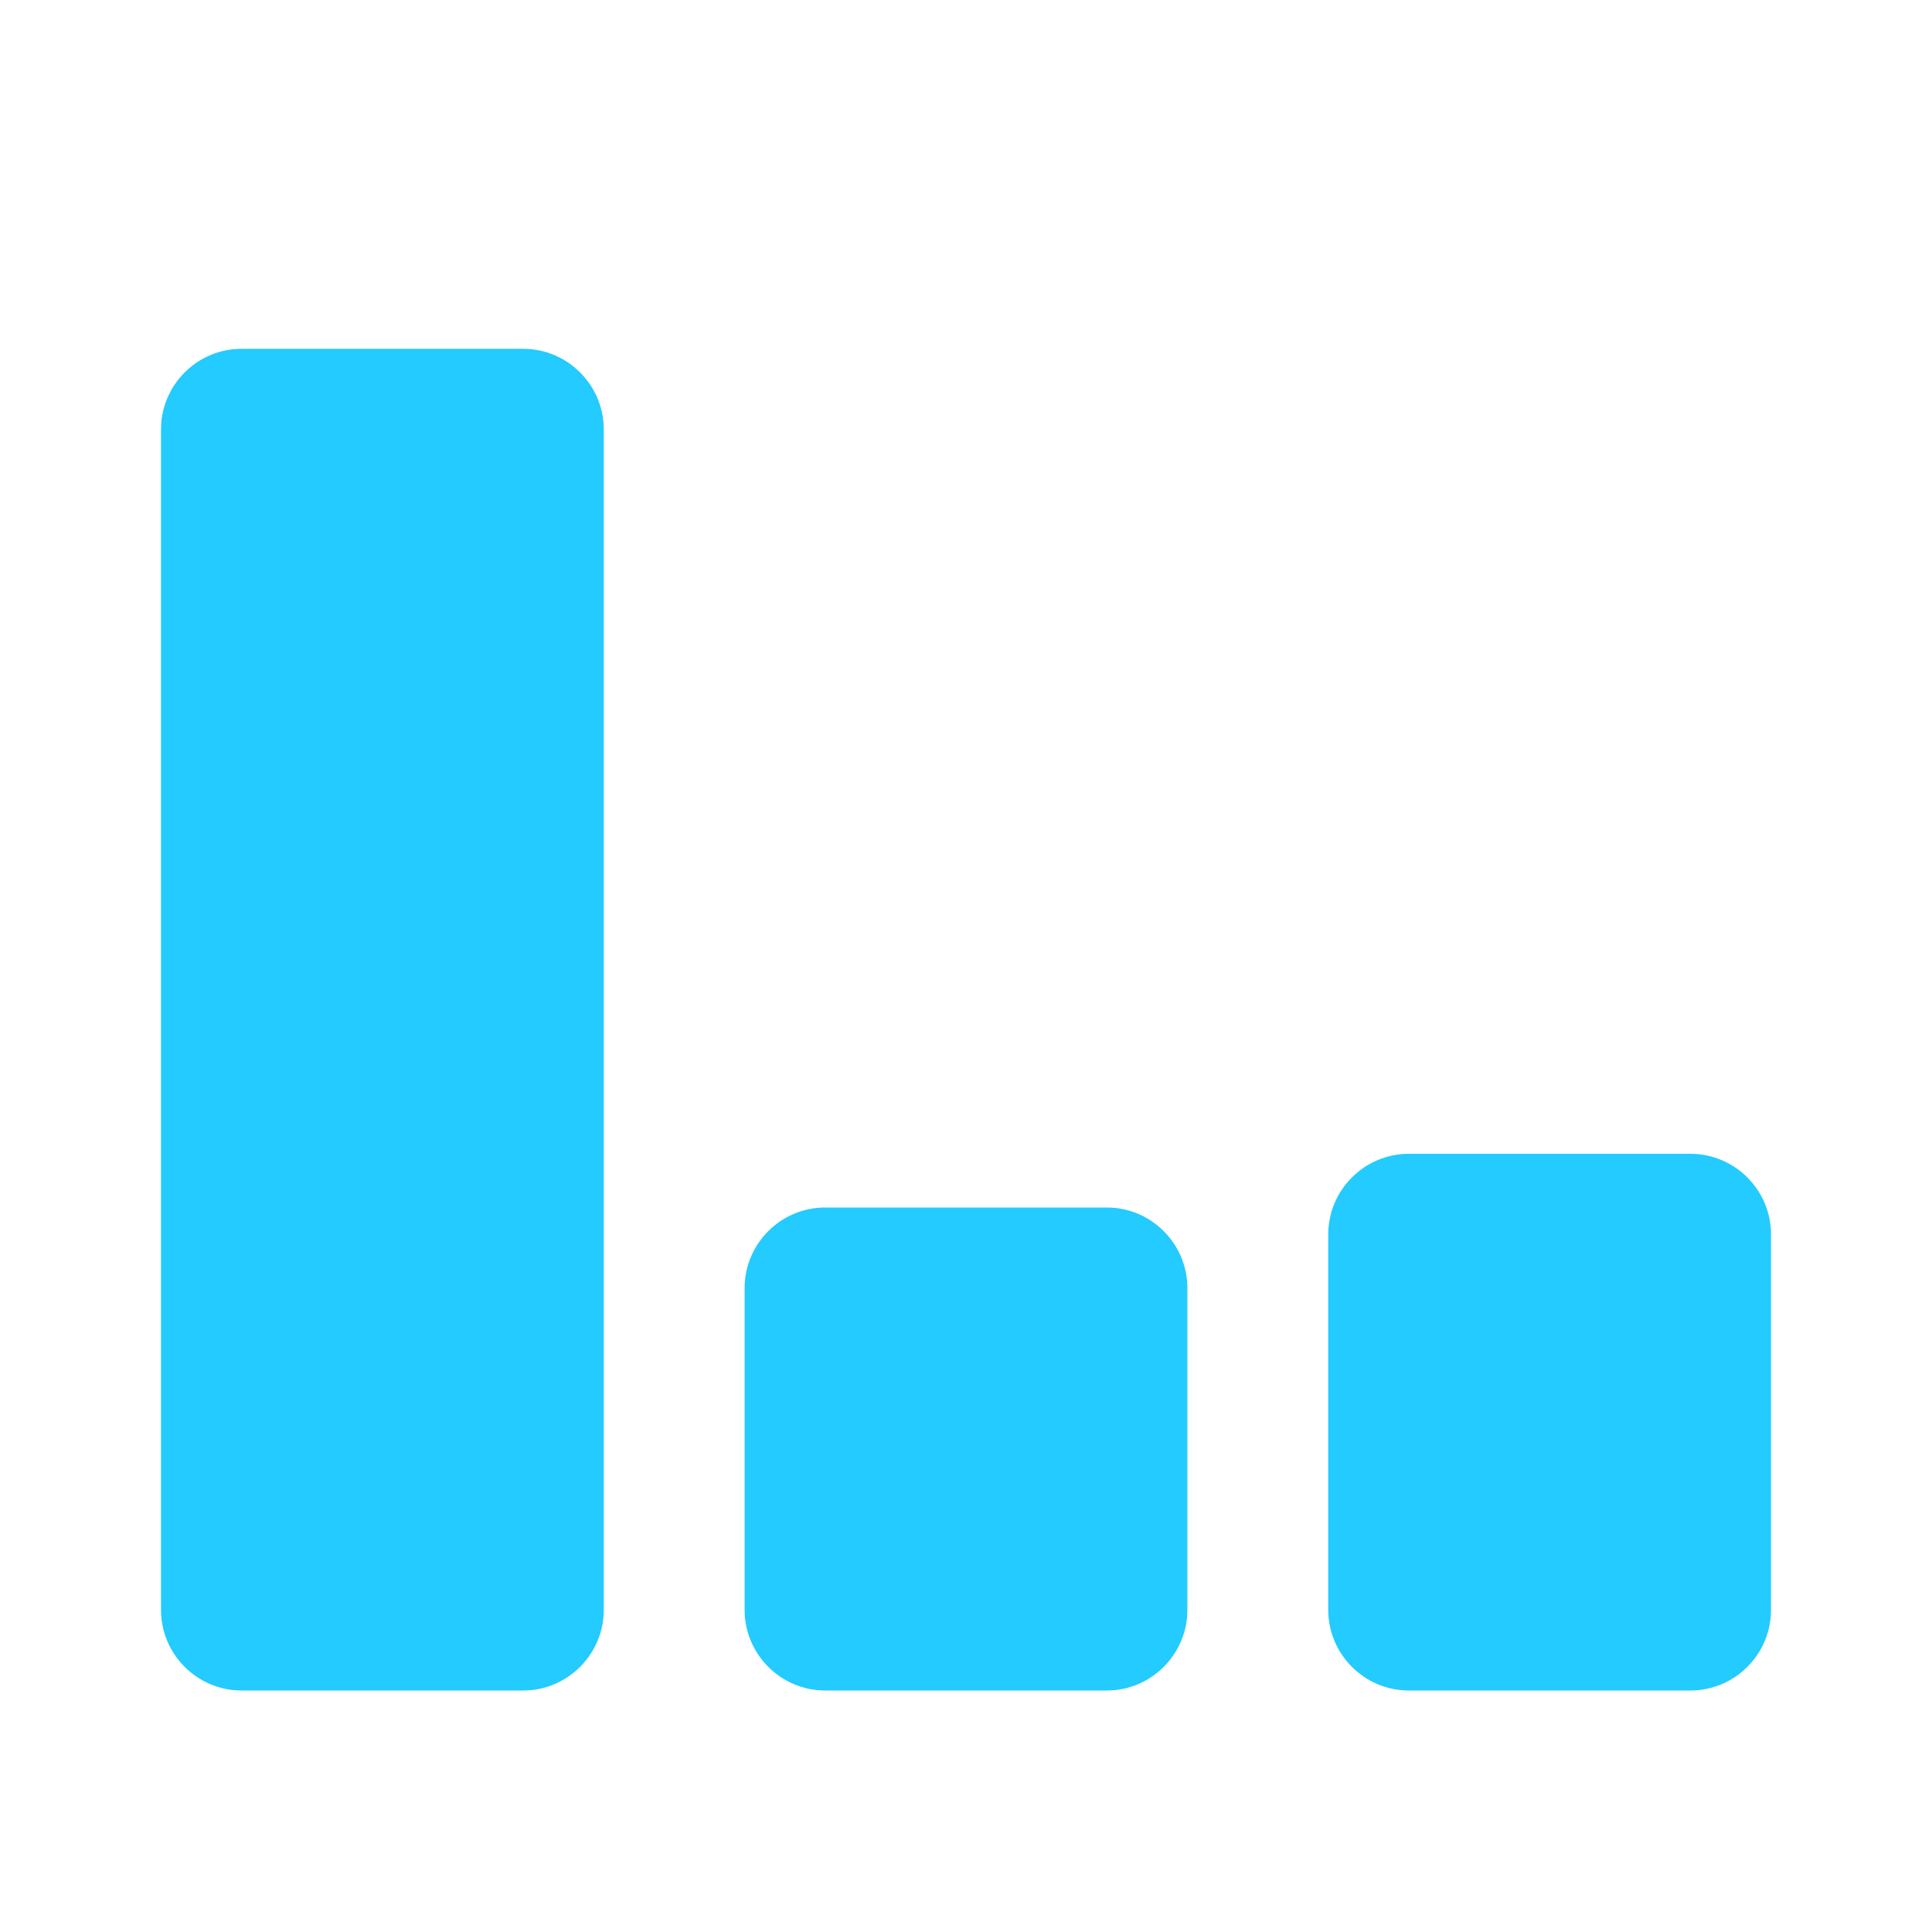 <svg
    xmlns="http://www.w3.org/2000/svg"
    viewBox="0 0 24 24"
    id="vector"
    width="24px"
    height="24px">
    <g id="group">
        <path
            id="path"
            d="M 6.5 21 L 3 21 C 2.45 21 2 20.55 2 20 L 2 5.333 C 2 4.783 2.45 4.333 3 4.333 L 6.5 4.333 C 7.05 4.333 7.5 4.783 7.5 5.333 L 7.5 20 C 7.5 20.55 7.05 21 6.5 21 Z M 13.75 15 L 10.25 15 C 9.7 15 9.25 15.45 9.25 16 L 9.25 20 C 9.25 20.55 9.7 21 10.25 21 L 13.75 21 C 14.3 21 14.75 20.55 14.75 20 L 14.75 16 C 14.75 15.45 14.3 15 13.75 15 Z M 21 14.333 L 17.5 14.333 C 16.95 14.333 16.5 14.783 16.5 15.333 L 16.5 20 C 16.5 20.55 16.95 21 17.5 21 L 21 21 C 21.55 21 22 20.55 22 20 L 22 15.333 C 22 14.783 21.55 14.333 21 14.333 Z"
            fill="#23cbfe"
            stroke-width="1"/>
    </g>
</svg>
